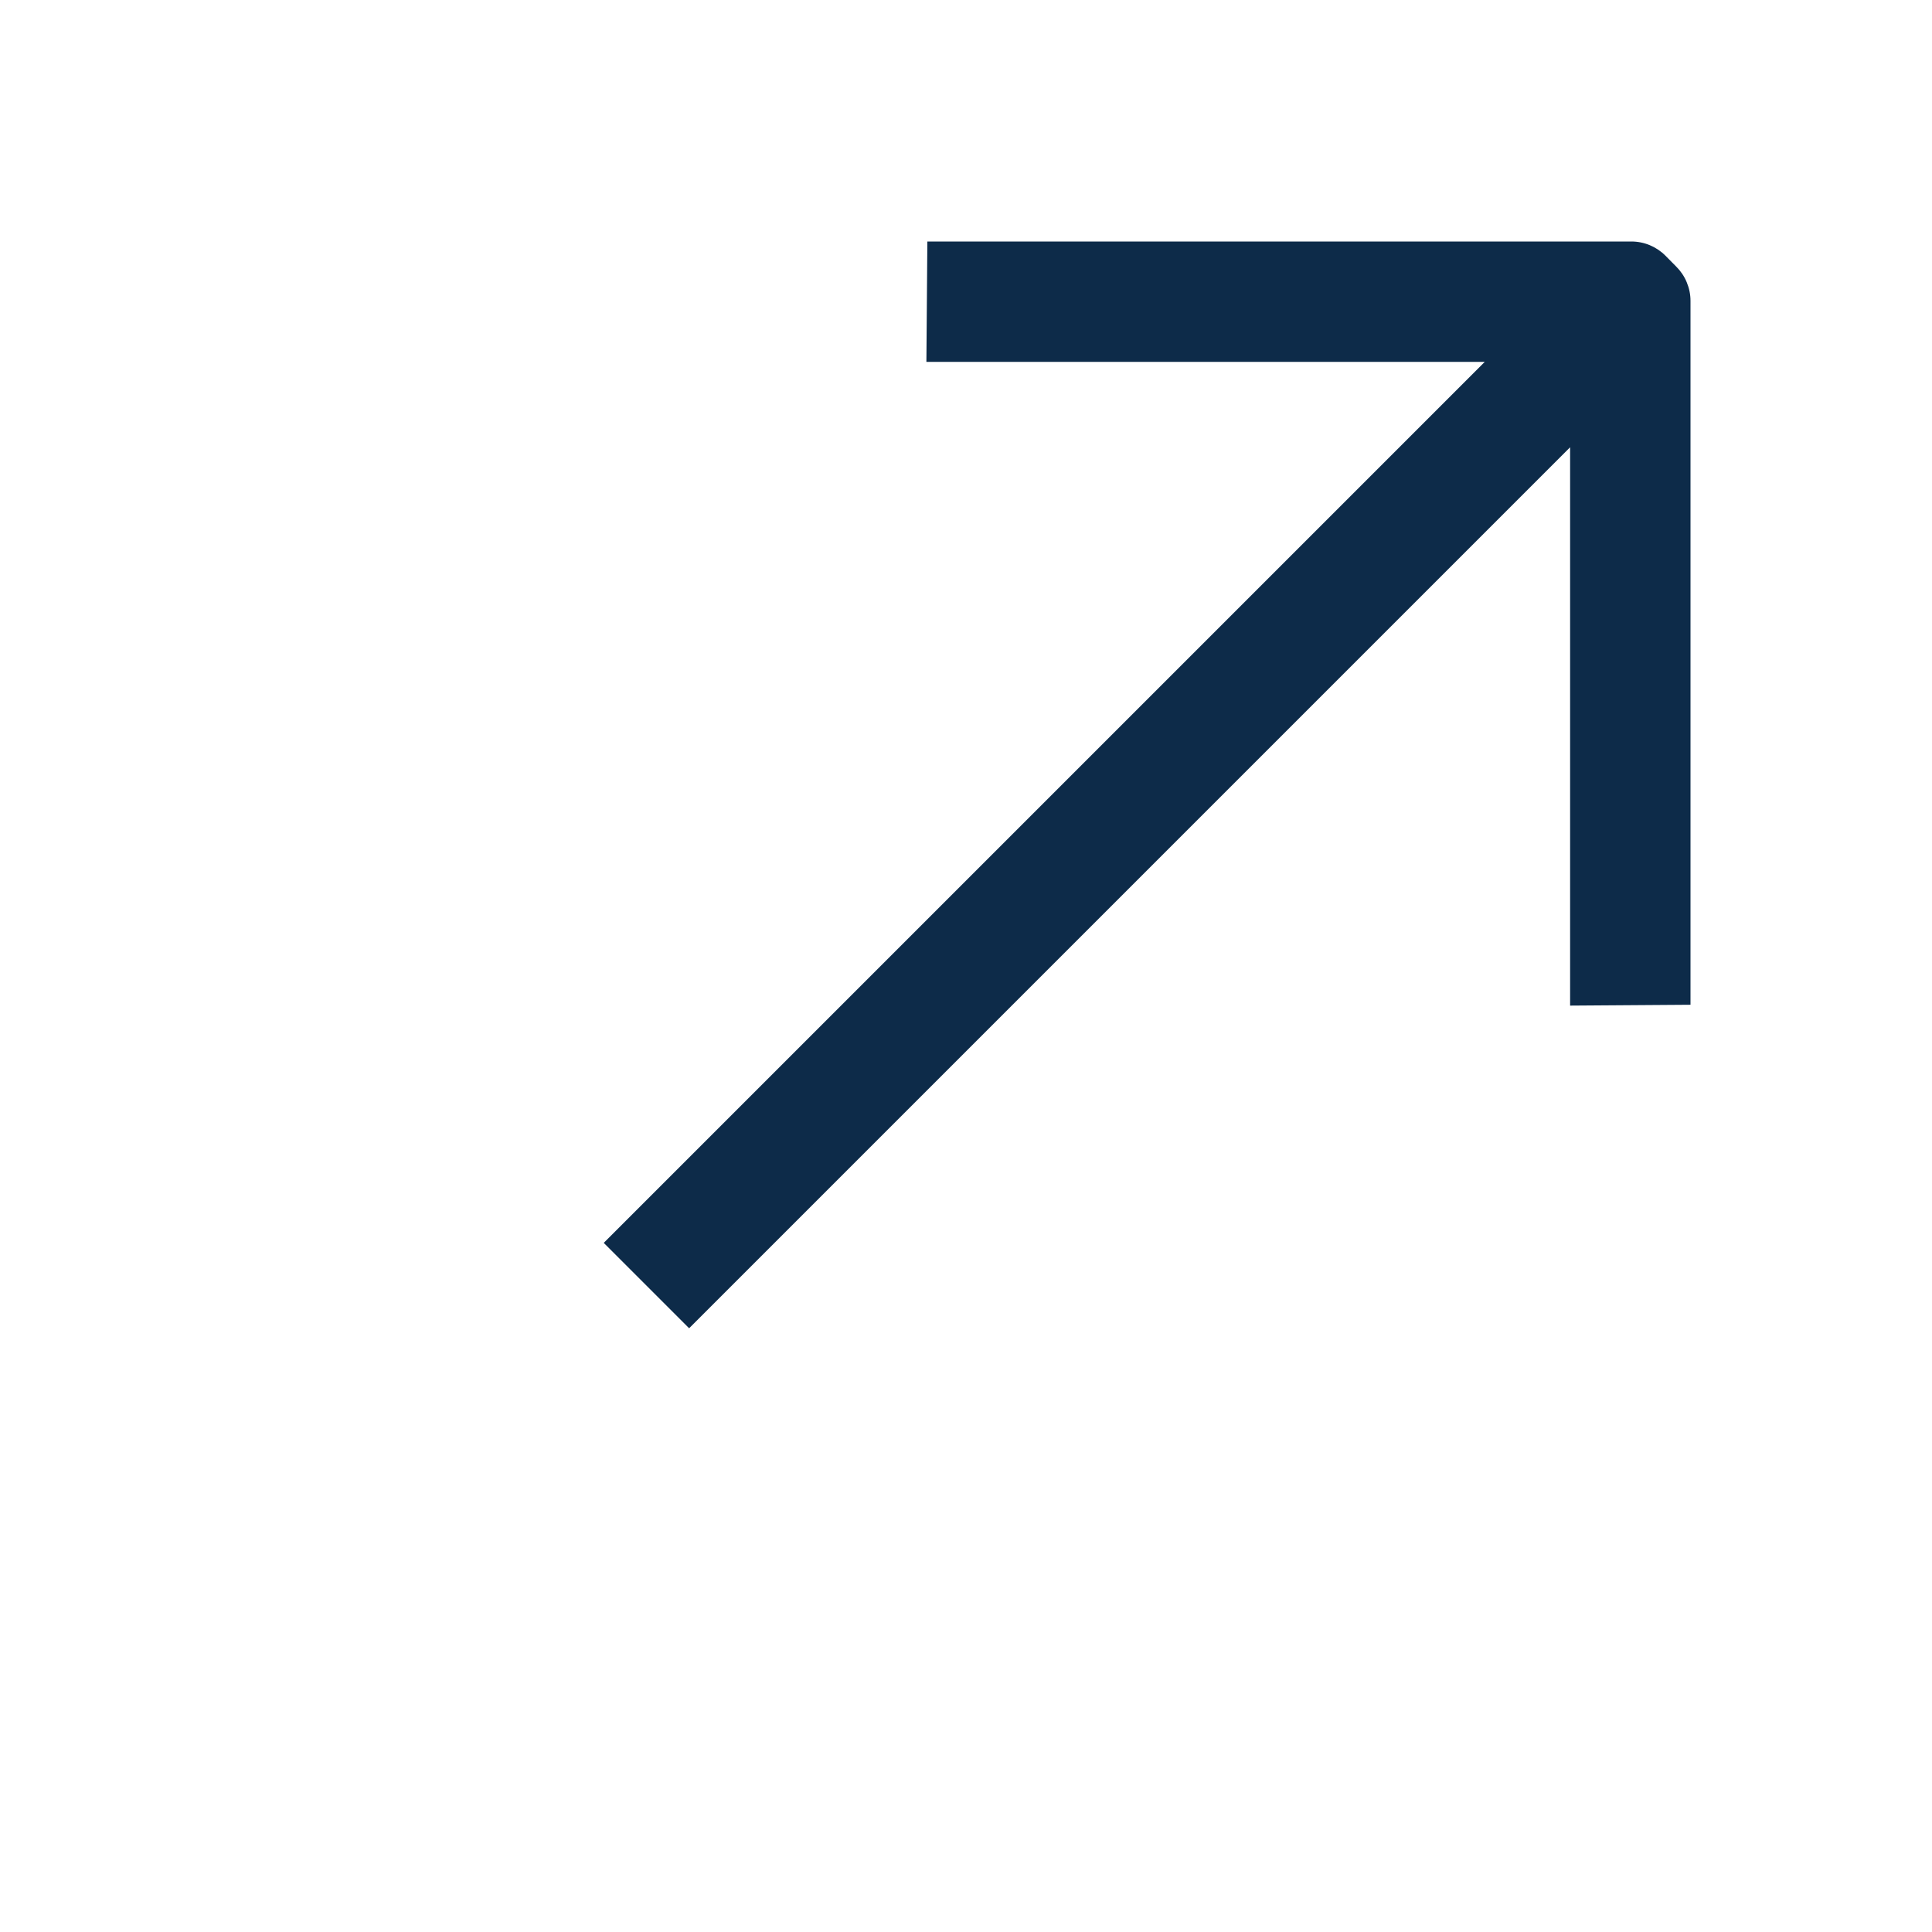 <svg width="16" height="16" viewBox="0 0 16 16" fill="none" xmlns="http://www.w3.org/2000/svg">
<path fill-rule="evenodd" clip-rule="evenodd" d="M7.68 2H13.51C13.616 2 13.717 2.042 13.792 2.117L13.882 2.208C13.919 2.245 13.949 2.289 13.969 2.338C13.989 2.386 14 2.438 14 2.491V8.321L13.003 8.328V3.704L5.707 11L5 10.293L12.296 2.997H7.672L7.68 2Z" fill="#0D2B49"/>
</svg>
